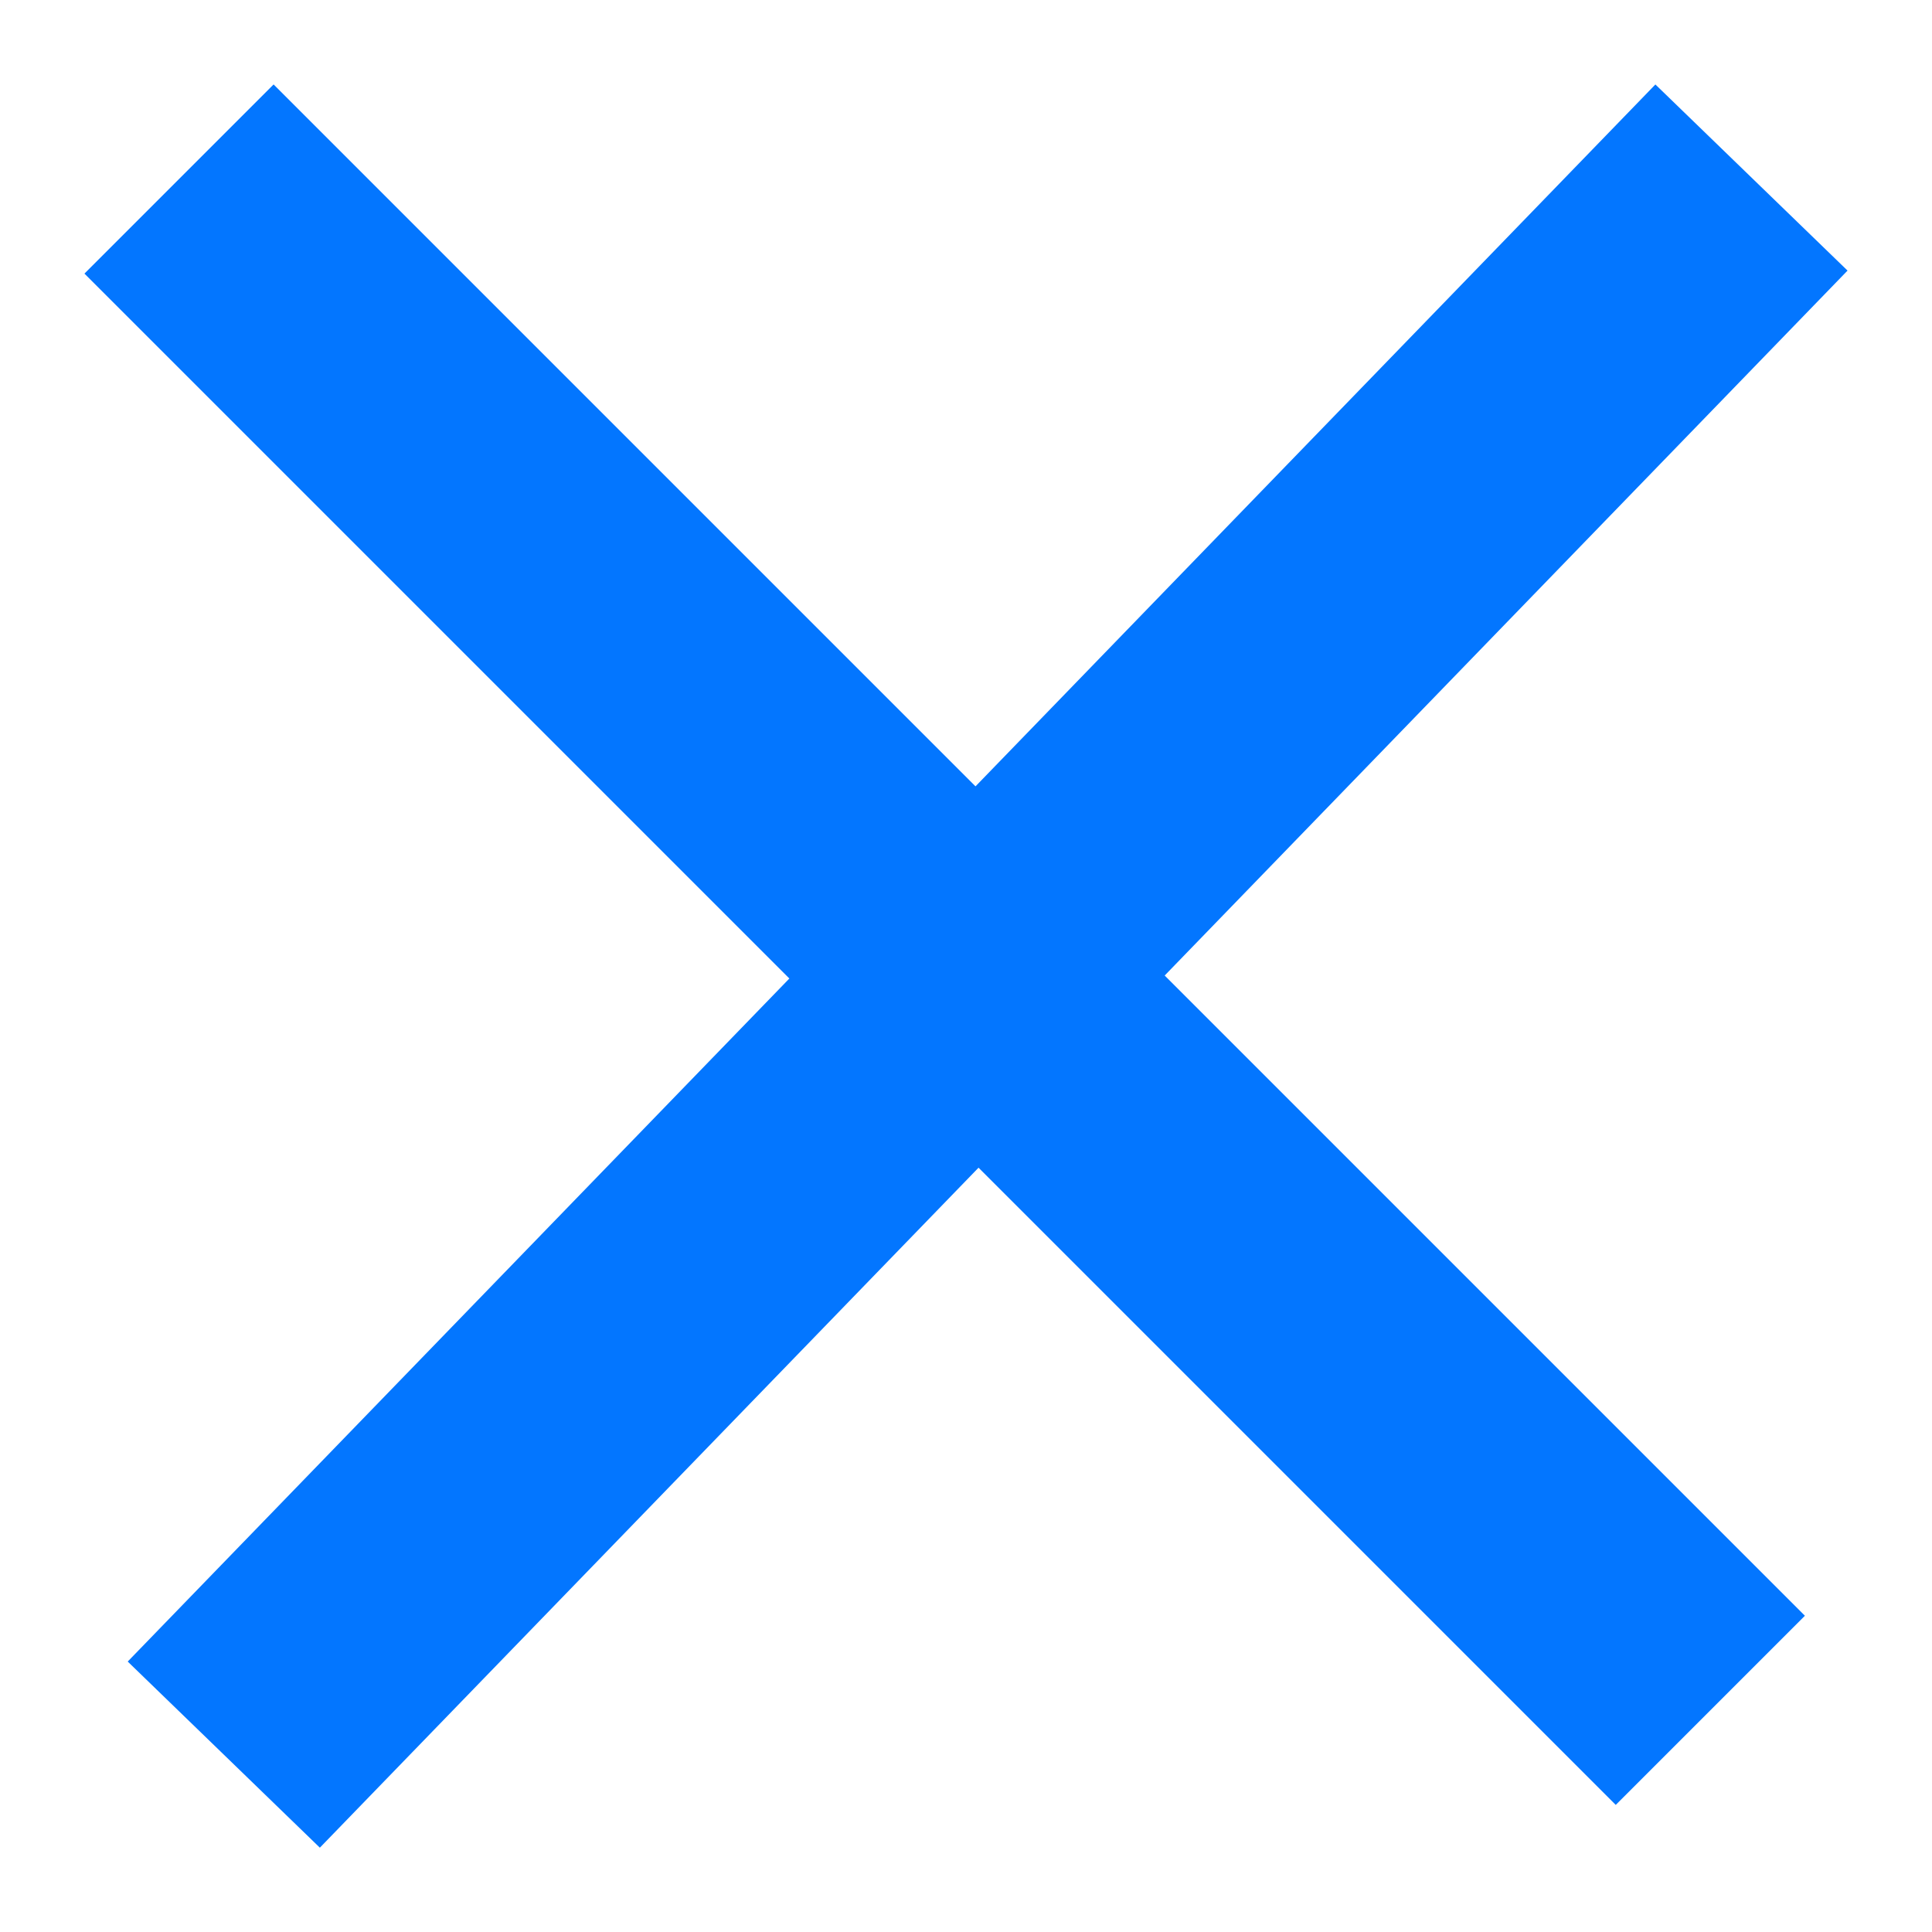 <?xml version="1.0" encoding="UTF-8"?>
<svg width="13px" height="13px" viewBox="0 0 13 13" version="1.1" xmlns="http://www.w3.org/2000/svg" xmlns:xlink="http://www.w3.org/1999/xlink">
    <!-- Generator: Sketch 51.3 (57544) - http://www.bohemiancoding.com/sketch -->
    <title>x</title>
    <desc>Created with Sketch.</desc>
    <defs></defs>
    <g id="Page-1" stroke="none" stroke-width="1" fill="none" fill-rule="evenodd" stroke-linecap="square">
        <g id="x" transform="translate(1, 1)" stroke="#0376FF" stroke-width="1.8">
            <path d="M0.841,0.841 L9.872,9.872 M10.159,0.841 L1.132,10.16" id="Shape"></path>
        </g>
    </g>
</svg>